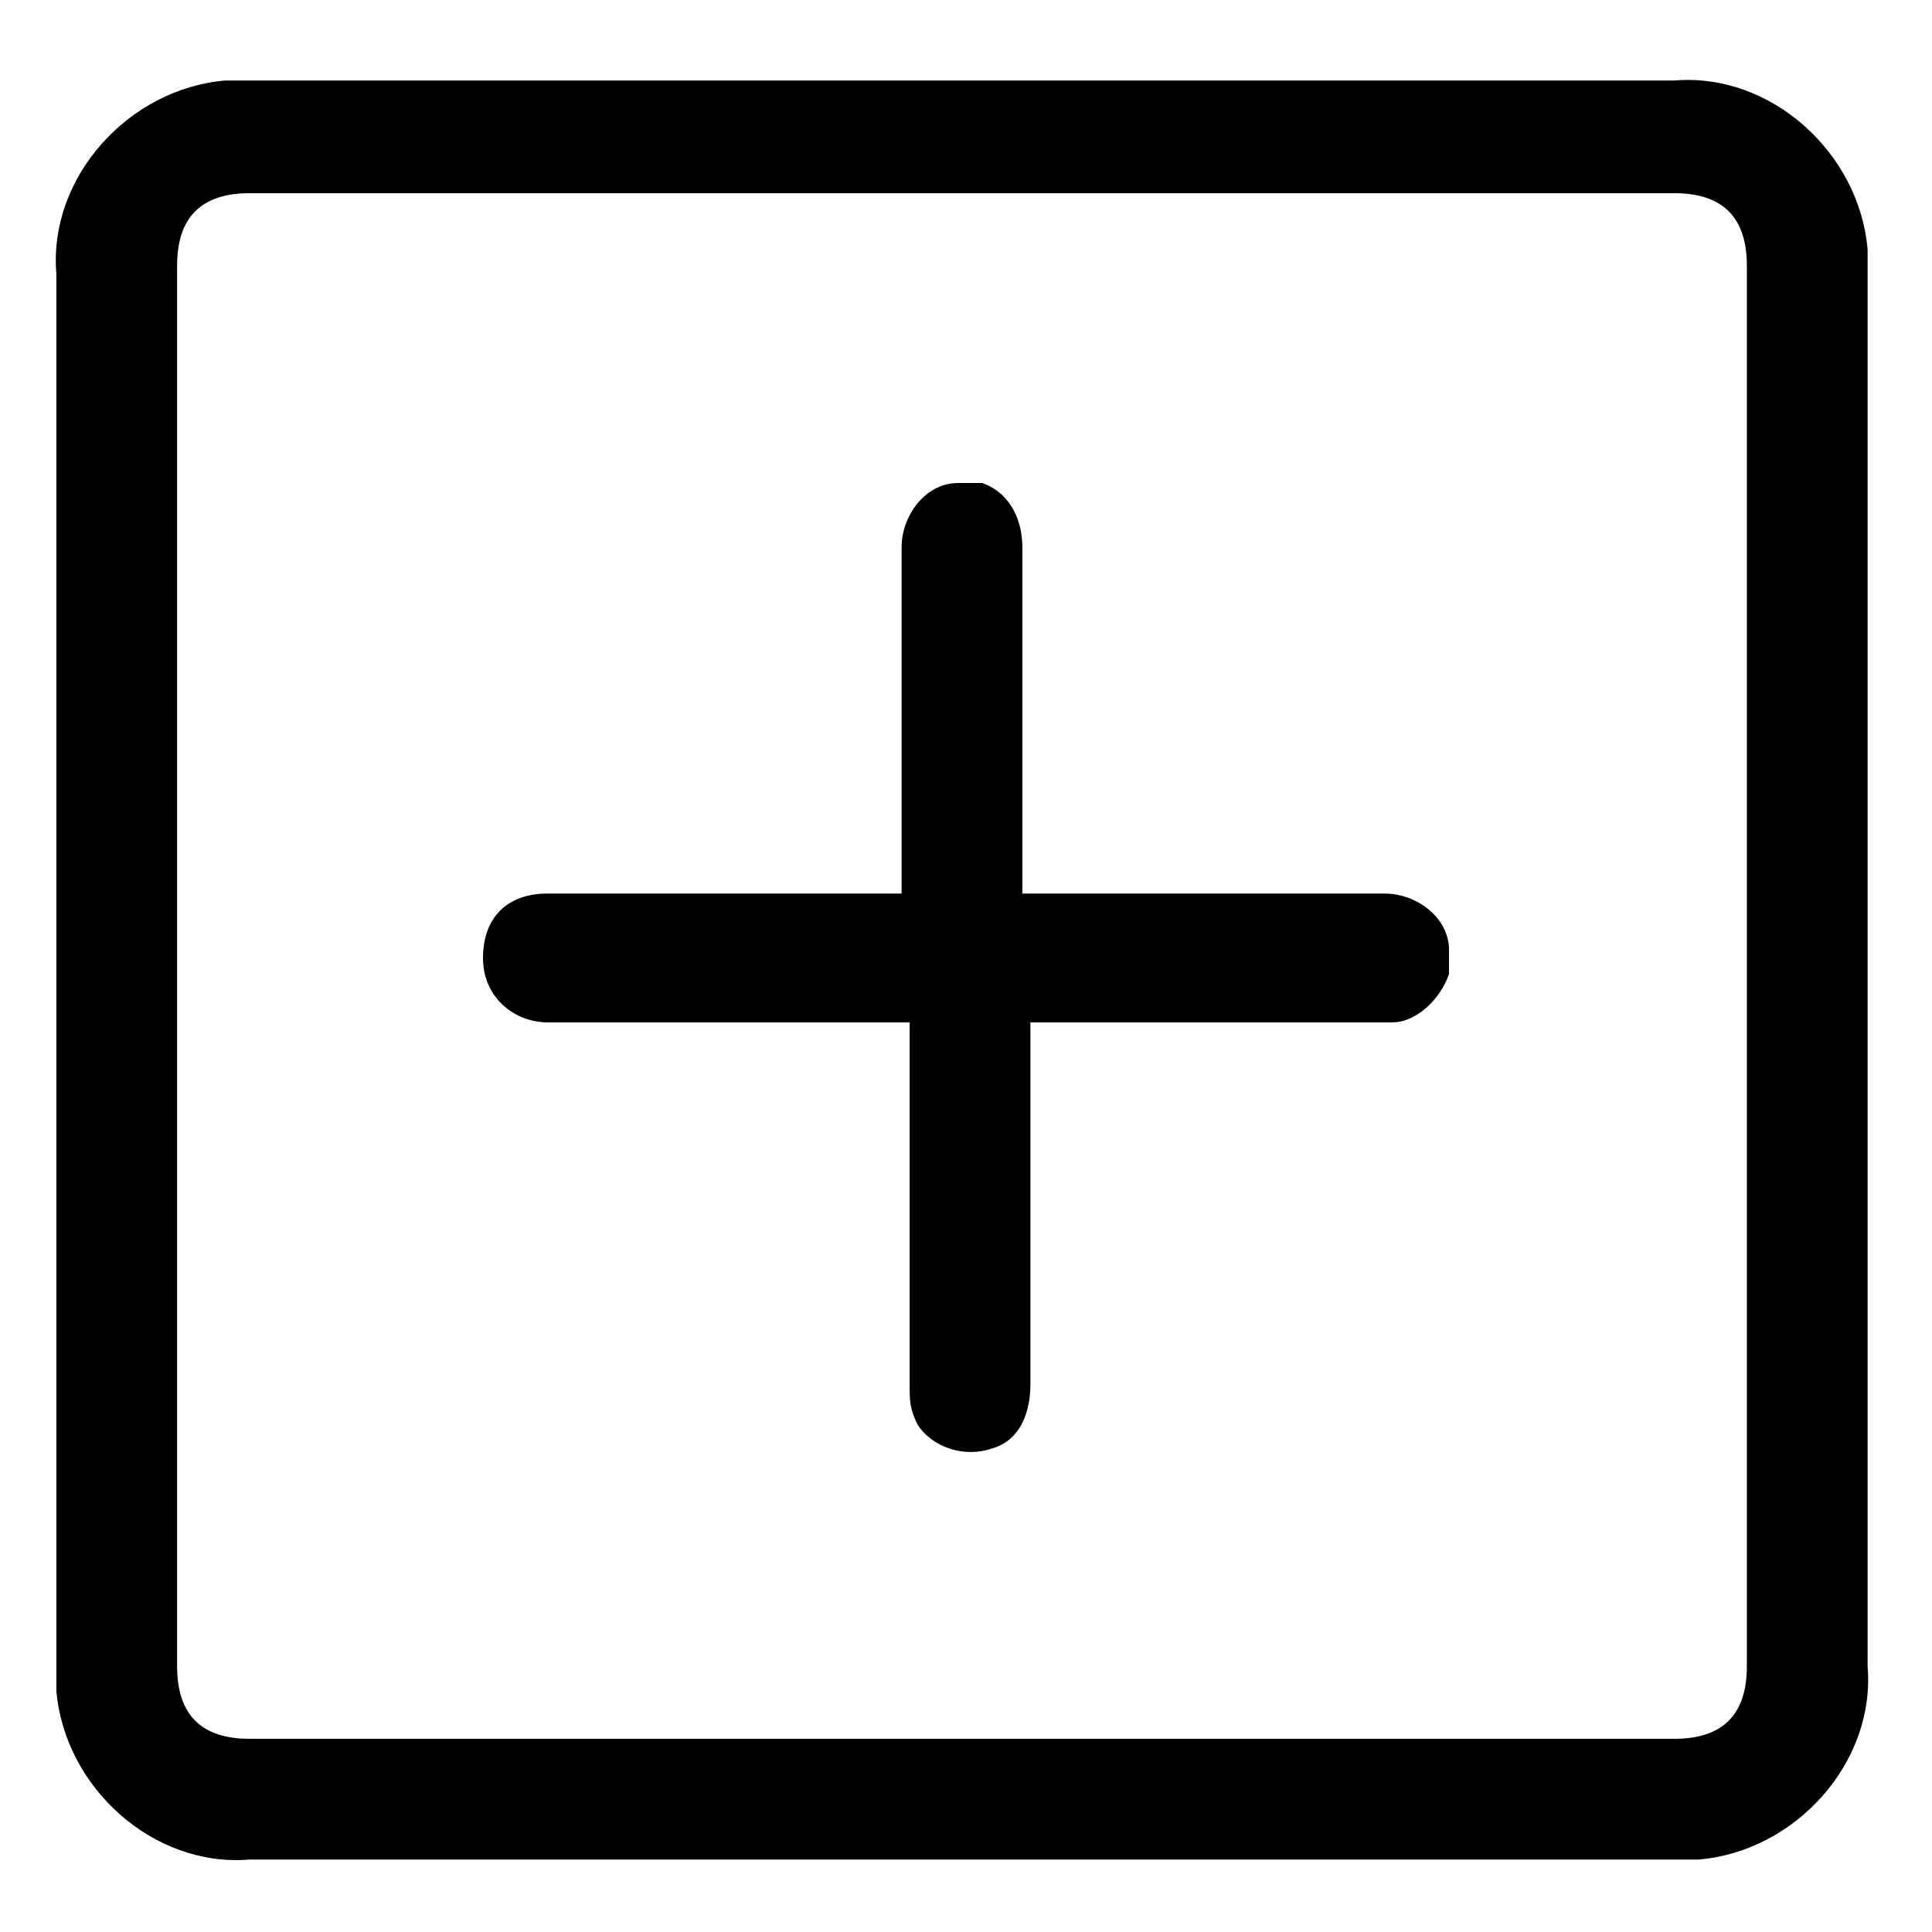 <?xml version="1.0" encoding="utf-8"?>
<!-- Generator: Adobe Illustrator 26.0.0, SVG Export Plug-In . SVG Version: 6.00 Build 0)  -->
<svg version="1.1" id="Layer_1" xmlns="http://www.w3.org/2000/svg" xmlns:xlink="http://www.w3.org/1999/xlink" x="0px" y="0px"
	 viewBox="0 0 24 24" style="enable-background:new 0 0 24 24;" xml:space="preserve">
<g>
	<path d="M11.1,12.7H6.8c-0.4,0-0.8-0.3-0.8-0.8s0.3-0.8,0.8-0.8h4.4V6.8c0-0.4,0.3-0.8,0.7-0.8c0.1,0,0.2,0,0.3,0
		c0.3,0.1,0.5,0.4,0.5,0.8v4.3h4.5c0.4,0,0.8,0.3,0.8,0.7c0,0.1,0,0.2,0,0.3c-0.1,0.3-0.4,0.6-0.7,0.6h-4.5v4.5
		c0,0.3-0.1,0.7-0.5,0.8c-0.3,0.1-0.7,0-0.9-0.3c-0.1-0.2-0.1-0.3-0.1-0.5c0-1.4,0-2.8,0-4.1v-0.4H11.1z"/>
	<path d="M20.8,1c0,0-17.9,0-18,0C1.6,1.1,0.6,2.2,0.7,3.4c0,0,0,17.5,0,17.6c0.1,1.2,1.2,2.2,2.4,2.1c0,0,17.9,0,18,0
		c1.2-0.1,2.2-1.2,2.1-2.4c0,0,0-17.5,0-17.6C23.1,1.9,22,0.9,20.8,1z M21.7,20.7c0,0.6-0.3,0.9-0.9,0.9H12H3.1
		c-0.6,0-0.9-0.3-0.9-0.9c0-3.2,0-6.3,0-9.4l0-8c0-0.6,0.3-0.9,0.9-0.9h8.8h8.9c0.6,0,0.9,0.3,0.9,0.9c0,2.3,0,4.6,0,6.9h0V20.7z"/>
</g>
</svg>

